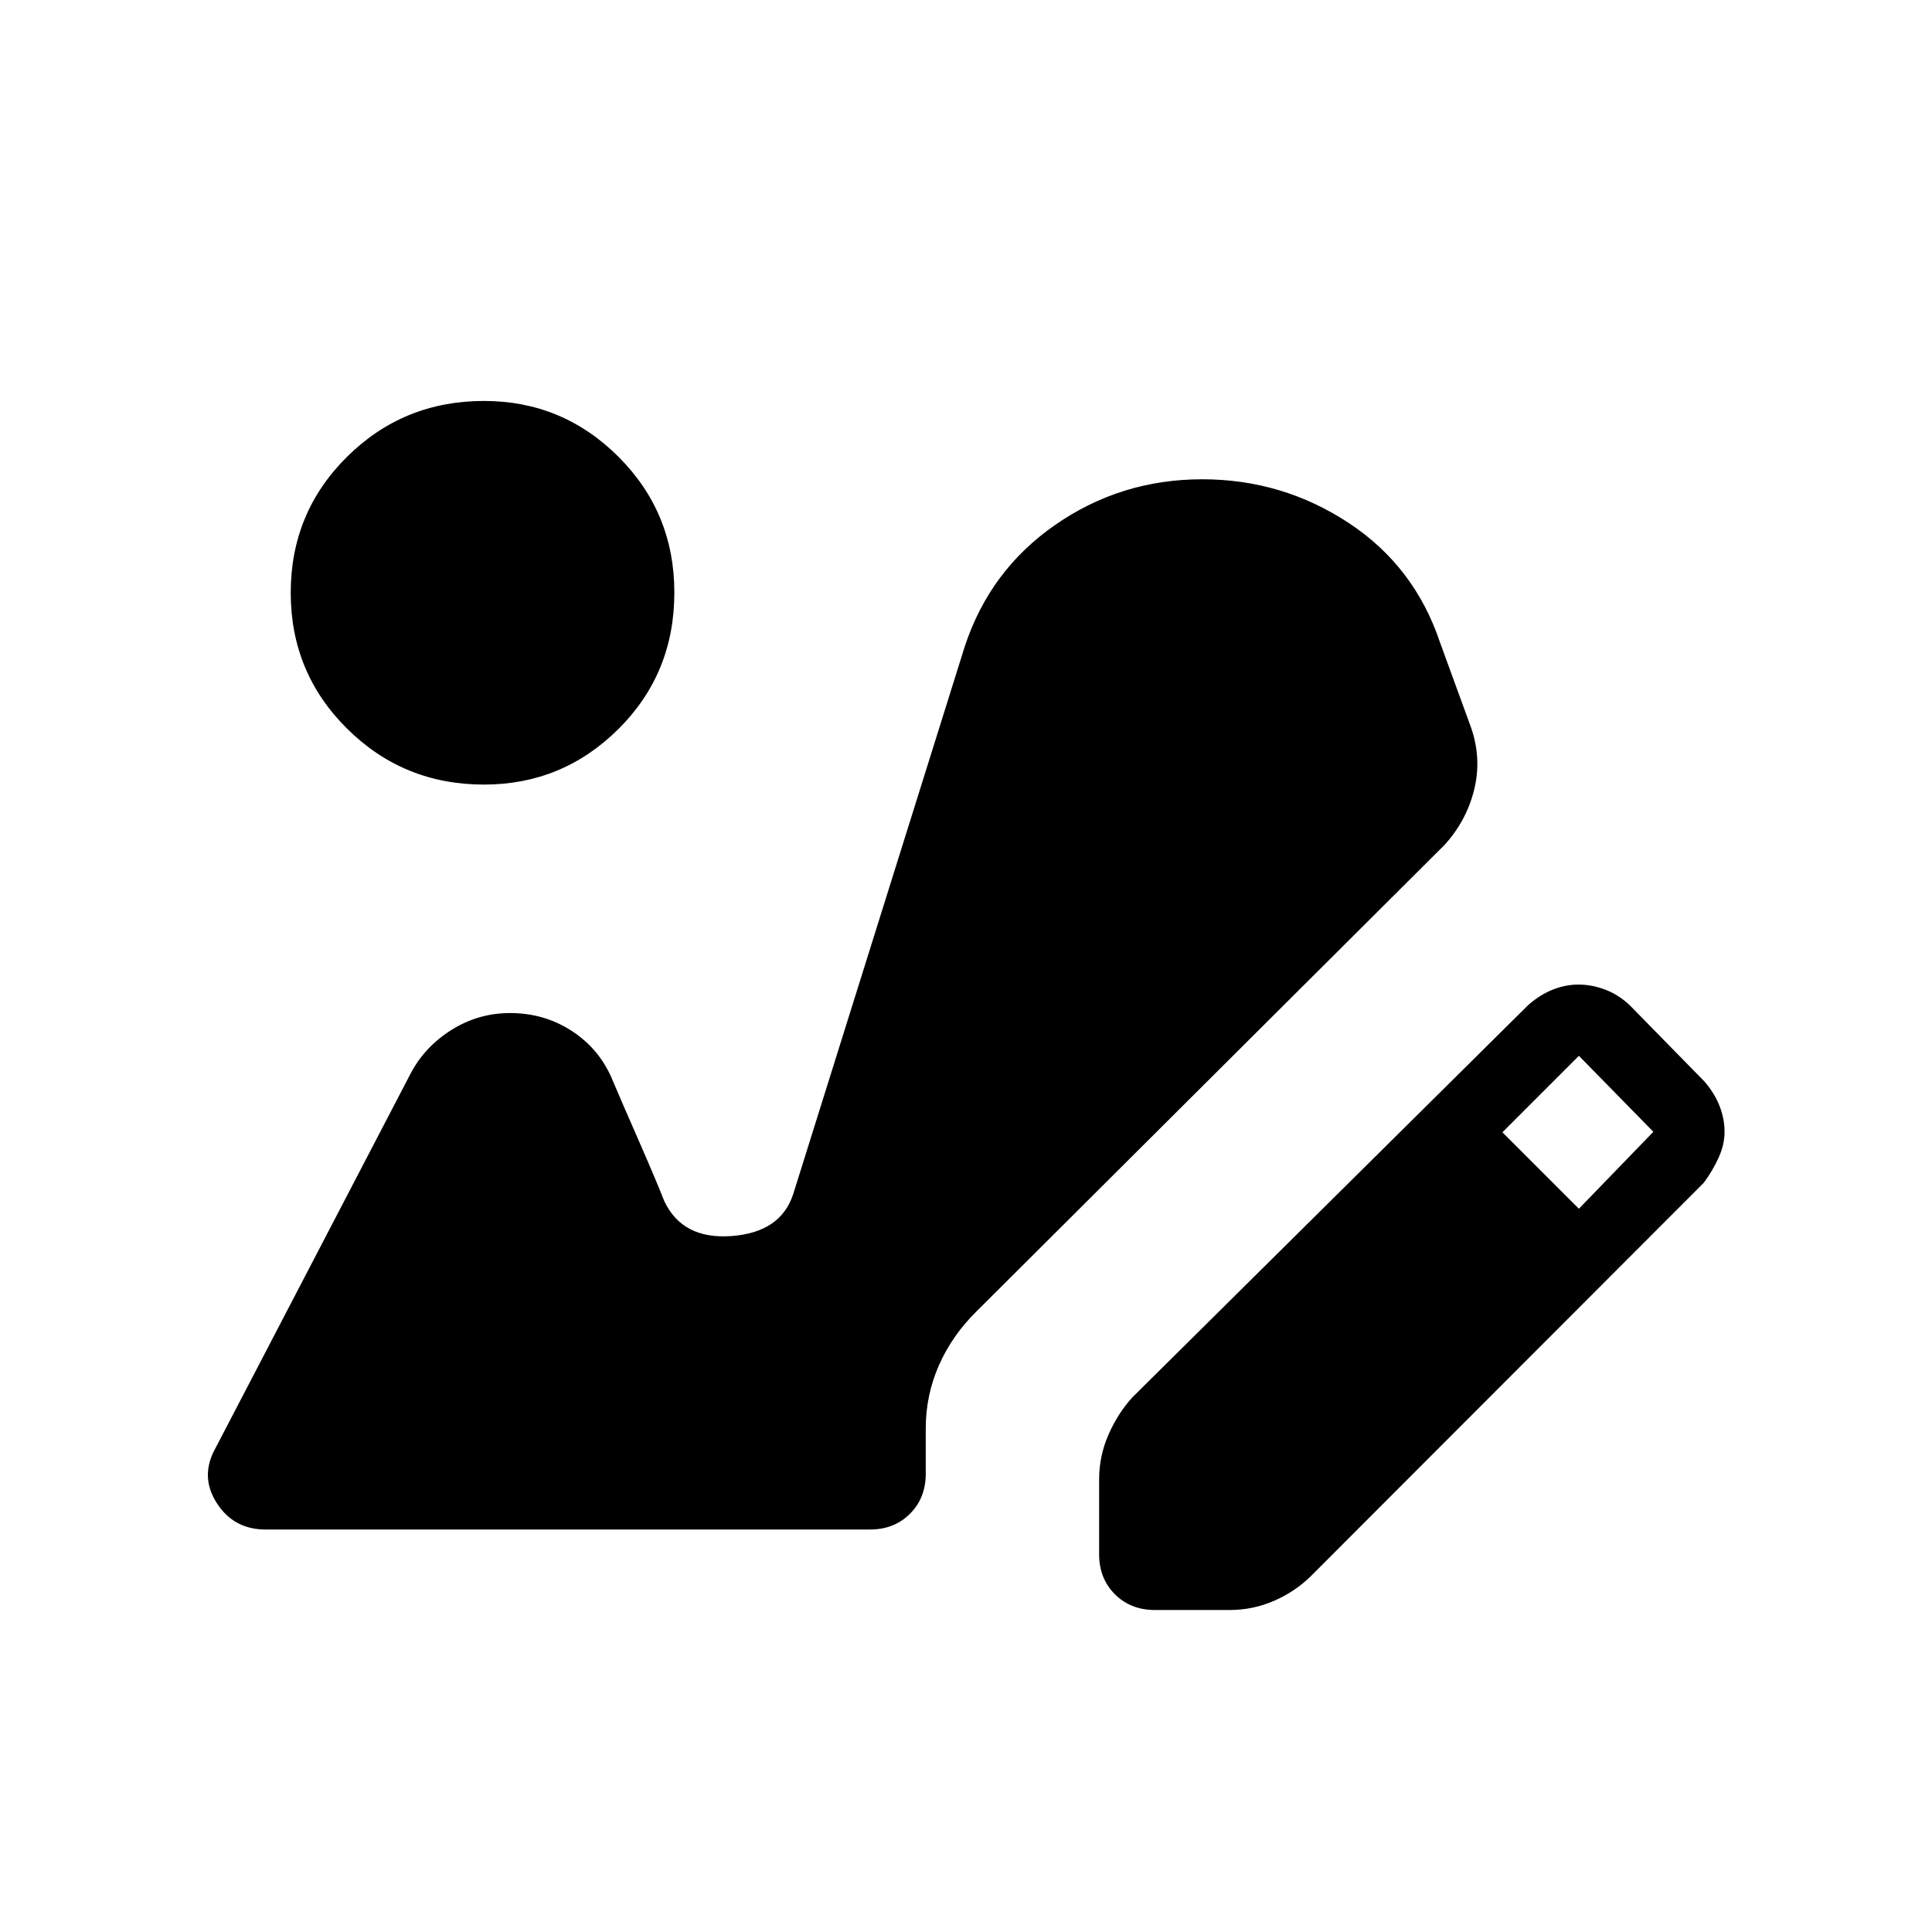 <svg xmlns="http://www.w3.org/2000/svg" width="48" height="48" viewBox="0 -960 960 960"><path d="M573.85-160q-12.04 0-19.87-7.83-7.83-7.82-7.83-19.86v-37.23q0-11.58 4.62-22.14 4.61-10.56 11.85-18.56l196.84-195.07q5.92-5.16 12.22-7.62 6.3-2.46 12.6-2.46 6.87 0 13.51 2.58 6.63 2.57 12.06 7.73l37 37.77q5.15 5.92 7.61 12.31 2.46 6.38 2.46 12.76 0 6.39-2.96 12.89-2.96 6.5-7.34 12.42L651.77-177.23q-8 8-18.56 12.61-10.56 4.62-22.13 4.62h-37.23Zm210.69-199.38 37-38.24-37-37.76-38 38 38 38ZM240.49-570.15q-40.03 0-68.03-27.79-28-27.78-28-67.52 0-39.85 28-67.58 28-27.73 68.03-27.73 39.03 0 66.81 27.73t27.78 67.49q0 40.17-27.78 67.78-27.78 27.62-66.81 27.62ZM131.92-200q-15.84 0-24.27-13.23-8.42-13.23-.55-27.25l97.11-186.42q7.1-13.25 20.35-21.48 13.25-8.24 28.9-8.24 17.23 0 31.04 9.14 13.81 9.13 20.12 24.79 3.92 9.31 12.73 29.38 8.8 20.08 12.73 30.16 9.07 19.15 33.47 17.33 24.39-1.83 30.6-20.87l85.16-271.85q12.46-38.08 45.07-60.69 32.62-22.62 72.99-22.62 39.78 0 72.67 21.62 32.88 21.61 45.58 59.69l15.46 42.39q5.23 15.46 1.34 30.87-3.89 15.42-14.8 27.28L485.46-308.62q-12.32 12.08-18.89 26.98-6.57 14.89-6.57 31.41v22.54q0 12.04-7.83 19.86-7.82 7.83-19.86 7.83H131.92Z"/></svg>
